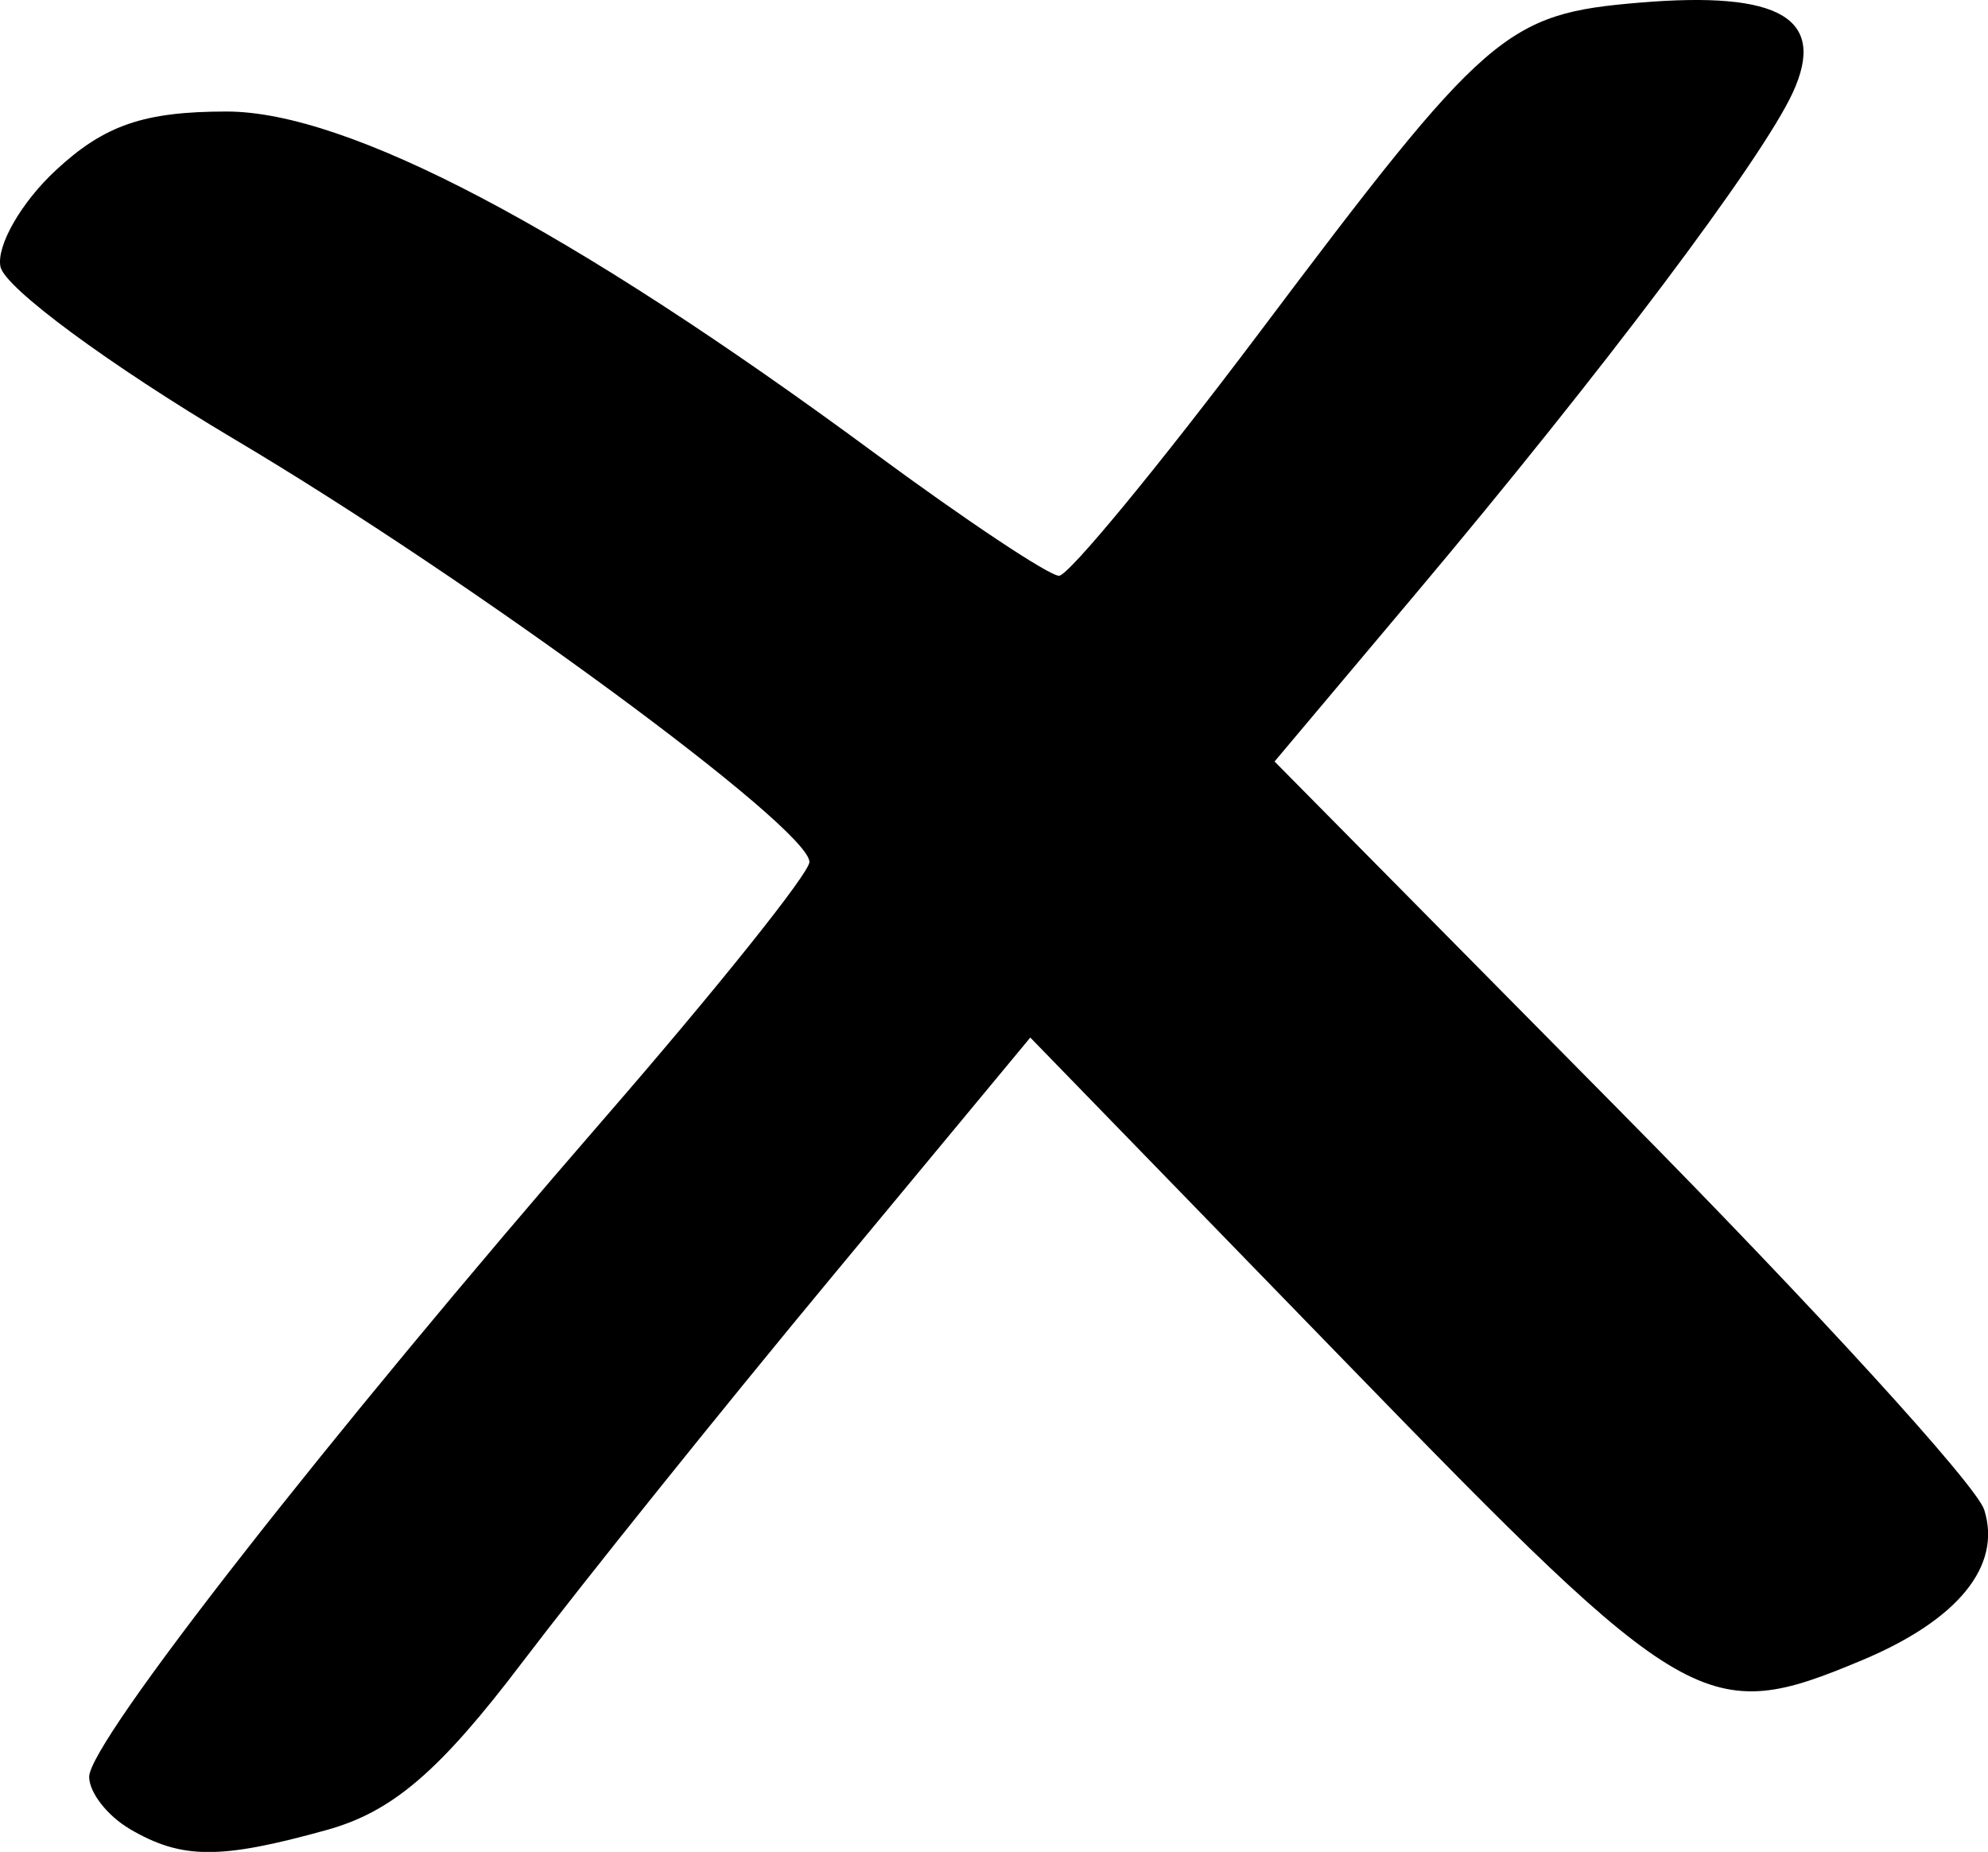<?xml version="1.0" encoding="UTF-8" standalone="no"?>
<!-- Created with Inkscape (http://www.inkscape.org/) -->

<svg
   version="1.1"
   id="svg1"
   width="13.69"
   height="12.753"
   viewBox="0 0 13.69 12.753"
   xmlns="http://www.w3.org/2000/svg"
   xmlns:svg="http://www.w3.org/2000/svg">
  <defs
     id="defs1" />
  <g
     id="g1"
     transform="translate(-208.346,-40.672)">
    <path
       style="fill:#000000"
       d="m 209.24,53.267 c -0.154,-0.09 -0.28,-0.251 -0.28,-0.359 0,-0.24 1.644,-2.341 3.548,-4.535 0.777,-0.895 1.412,-1.689 1.412,-1.765 0,-0.233 -2.316,-1.936 -3.961,-2.912 -0.857,-0.509 -1.582,-1.043 -1.61,-1.188 -0.028,-0.144 0.144,-0.444 0.383,-0.665 0.334,-0.31 0.606,-0.403 1.175,-0.403 0.835,0 2.365,0.806 4.452,2.345 0.637,0.47 1.213,0.853 1.28,0.852 0.067,-0.002 0.683,-0.75 1.37,-1.662 1.576,-2.096 1.705,-2.208 2.63,-2.285 0.967,-0.081 1.288,0.108 1.053,0.619 -0.212,0.462 -1.314,1.927 -2.595,3.449 l -0.974,1.158 2.395,2.423 c 1.317,1.332 2.439,2.561 2.492,2.73 0.123,0.387 -0.181,0.76 -0.844,1.037 -1.068,0.447 -1.197,0.373 -3.537,-2.037 l -2.188,-2.252 -1.37,1.652 c -0.754,0.909 -1.71,2.1 -2.125,2.646 -0.573,0.756 -0.897,1.033 -1.35,1.159 -0.735,0.204 -0.997,0.203 -1.355,-0.006 z"
       id="path35" />
  </g>
</svg>
